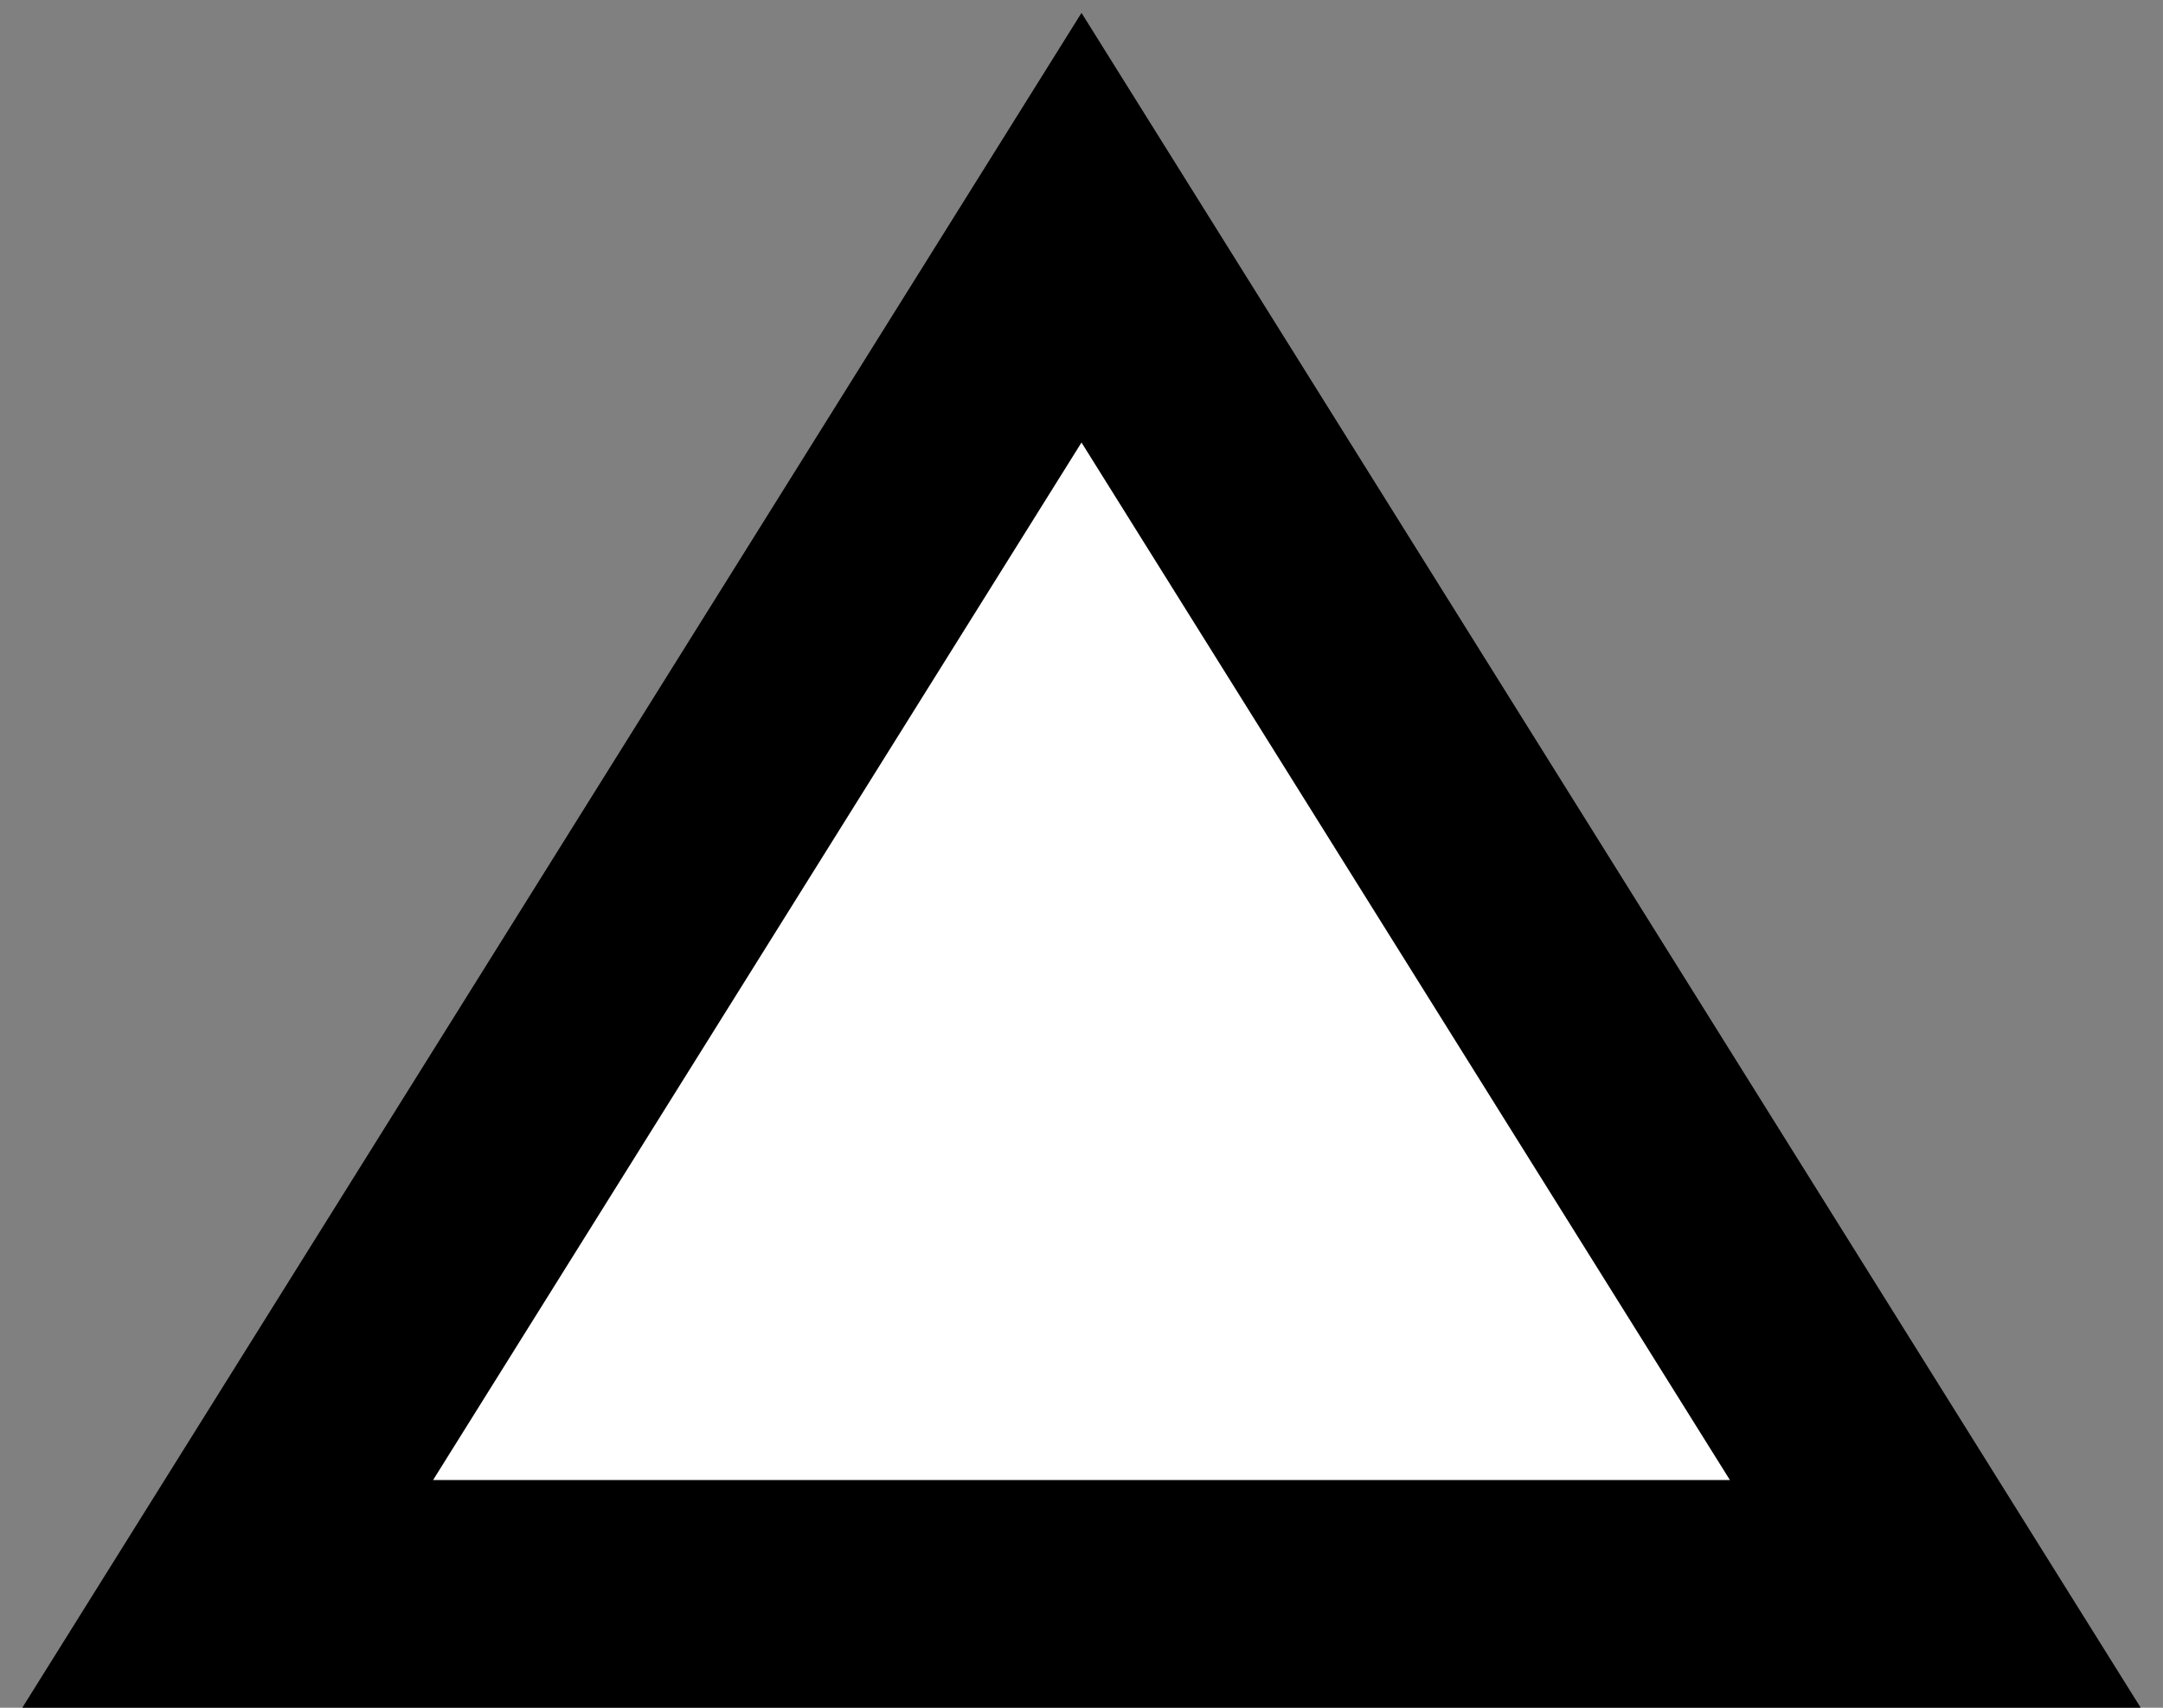<?xml version="1.0" encoding="UTF-8"?>
<svg width="19px" height="15px" viewBox="0 0 19 15" version="1.1" xmlns="http://www.w3.org/2000/svg" xmlns:xlink="http://www.w3.org/1999/xlink">
    <rect x="0" y="0" width="19" height="15" fill="#808080" stroke="none"/>
    <!-- Generator: Sketch 52.6 (67491) - http://www.bohemiancoding.com/sketch -->
    <title>Triangle@2x</title>
    <desc>Created with Sketch.</desc>
    <g id="Page-1" stroke="none" stroke-width="1" fill="none" fill-rule="evenodd">
        <g id="Left-Sub-Page-V2" transform="translate(-530, -5767)" fill="#FFFFFF" fill-rule="nonzero" stroke="#000000" stroke-width="2">
            <g id="Group-29" transform="translate(0, 5737)">
                <g id="Group-28">
                    <g id="Group-22" transform="translate(380, 0)">
                        <polygon id="Triangle" transform="translate(159.5, 38) scale(1, -1) rotate(-180) translate(-159.5, -38) " points="159.5 32 167 44 152 44"></polygon>
                    </g>
                </g>
            </g>
        </g>
    </g>
</svg>